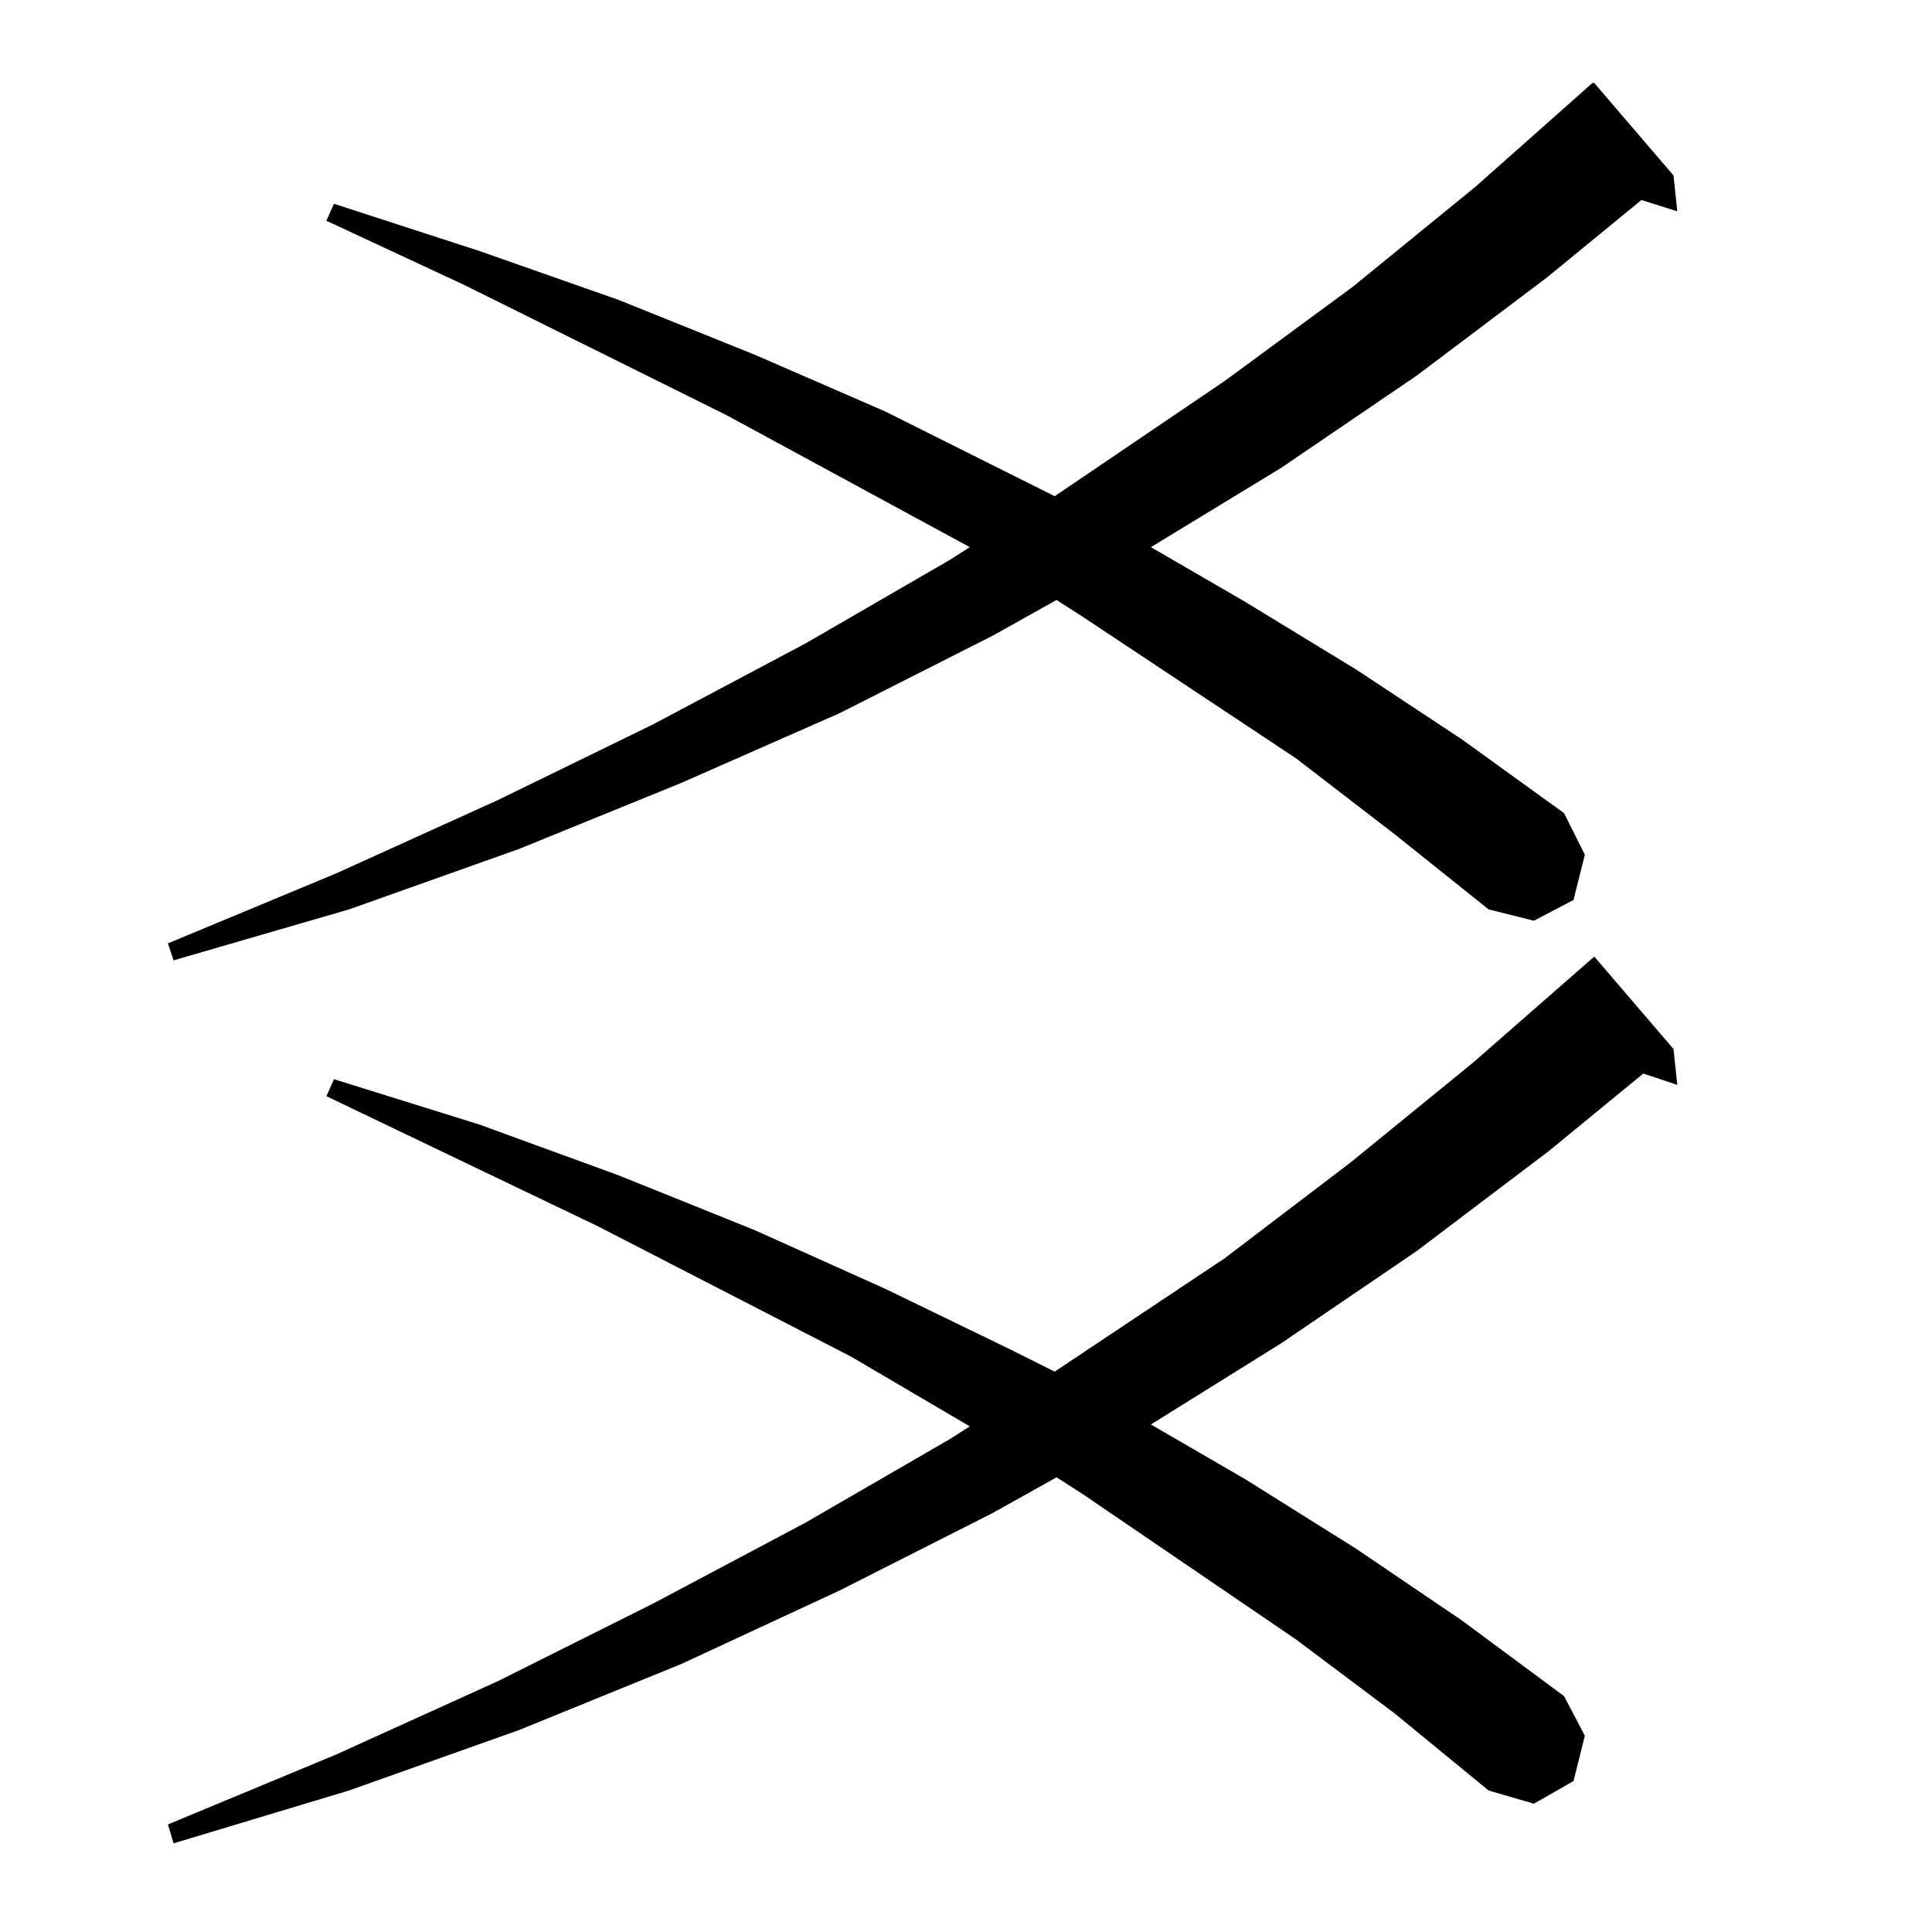 <?xml version="1.0" standalone="no"?>
<!DOCTYPE svg PUBLIC "-//W3C//DTD SVG 1.1//EN" "http://www.w3.org/Graphics/SVG/1.1/DTD/svg11.dtd" >
<svg xmlns="http://www.w3.org/2000/svg" xmlns:xlink="http://www.w3.org/1999/xlink" version="1.1" viewBox="0 -144 1024 1024">
  <g transform="matrix(1 0 0 -1 0 880)">
   <path fill="currentColor"
d="M687 155l-113 77l-14 9l-34 -19l-81 -41l-84 -39l-86 -35l-90 -32l-93 -28l-3 10l89 37l86 39l82 41l81 43l76 44l11 7l-63 37l-134 69l-144 69l4 9l77 -24l74 -27l72 -29l69 -31l66 -32l24 -12l90 60l67 51l65 53l64 56l42 -49l2 -19l-18 6l-50 -41l-70 -53l-72 -49
l-69 -43l50 -29l59 -37l56 -38l54 -40l11 -21l-6 -24l-21 -12l-24 7l-50 41zM687 622l-113 75l-14 9l-34 -19l-81 -41l-84 -37l-86 -35l-90 -32l-93 -27l-3 9l89 37l86 39l82 40l81 43l76 44l11 7l-129 70l-139 69l-73 34l4 9l77 -25l74 -26l72 -29l69 -30l90 -45l90 61
l68 50l65 53l62 55h1l42 -49l2 -19l-19 6l-50 -41l-69 -52l-72 -49l-69 -42l50 -29l59 -36l56 -37l54 -39l11 -22l-6 -24l-21 -11l-24 6l-50 40z" />
  </g>

</svg>
